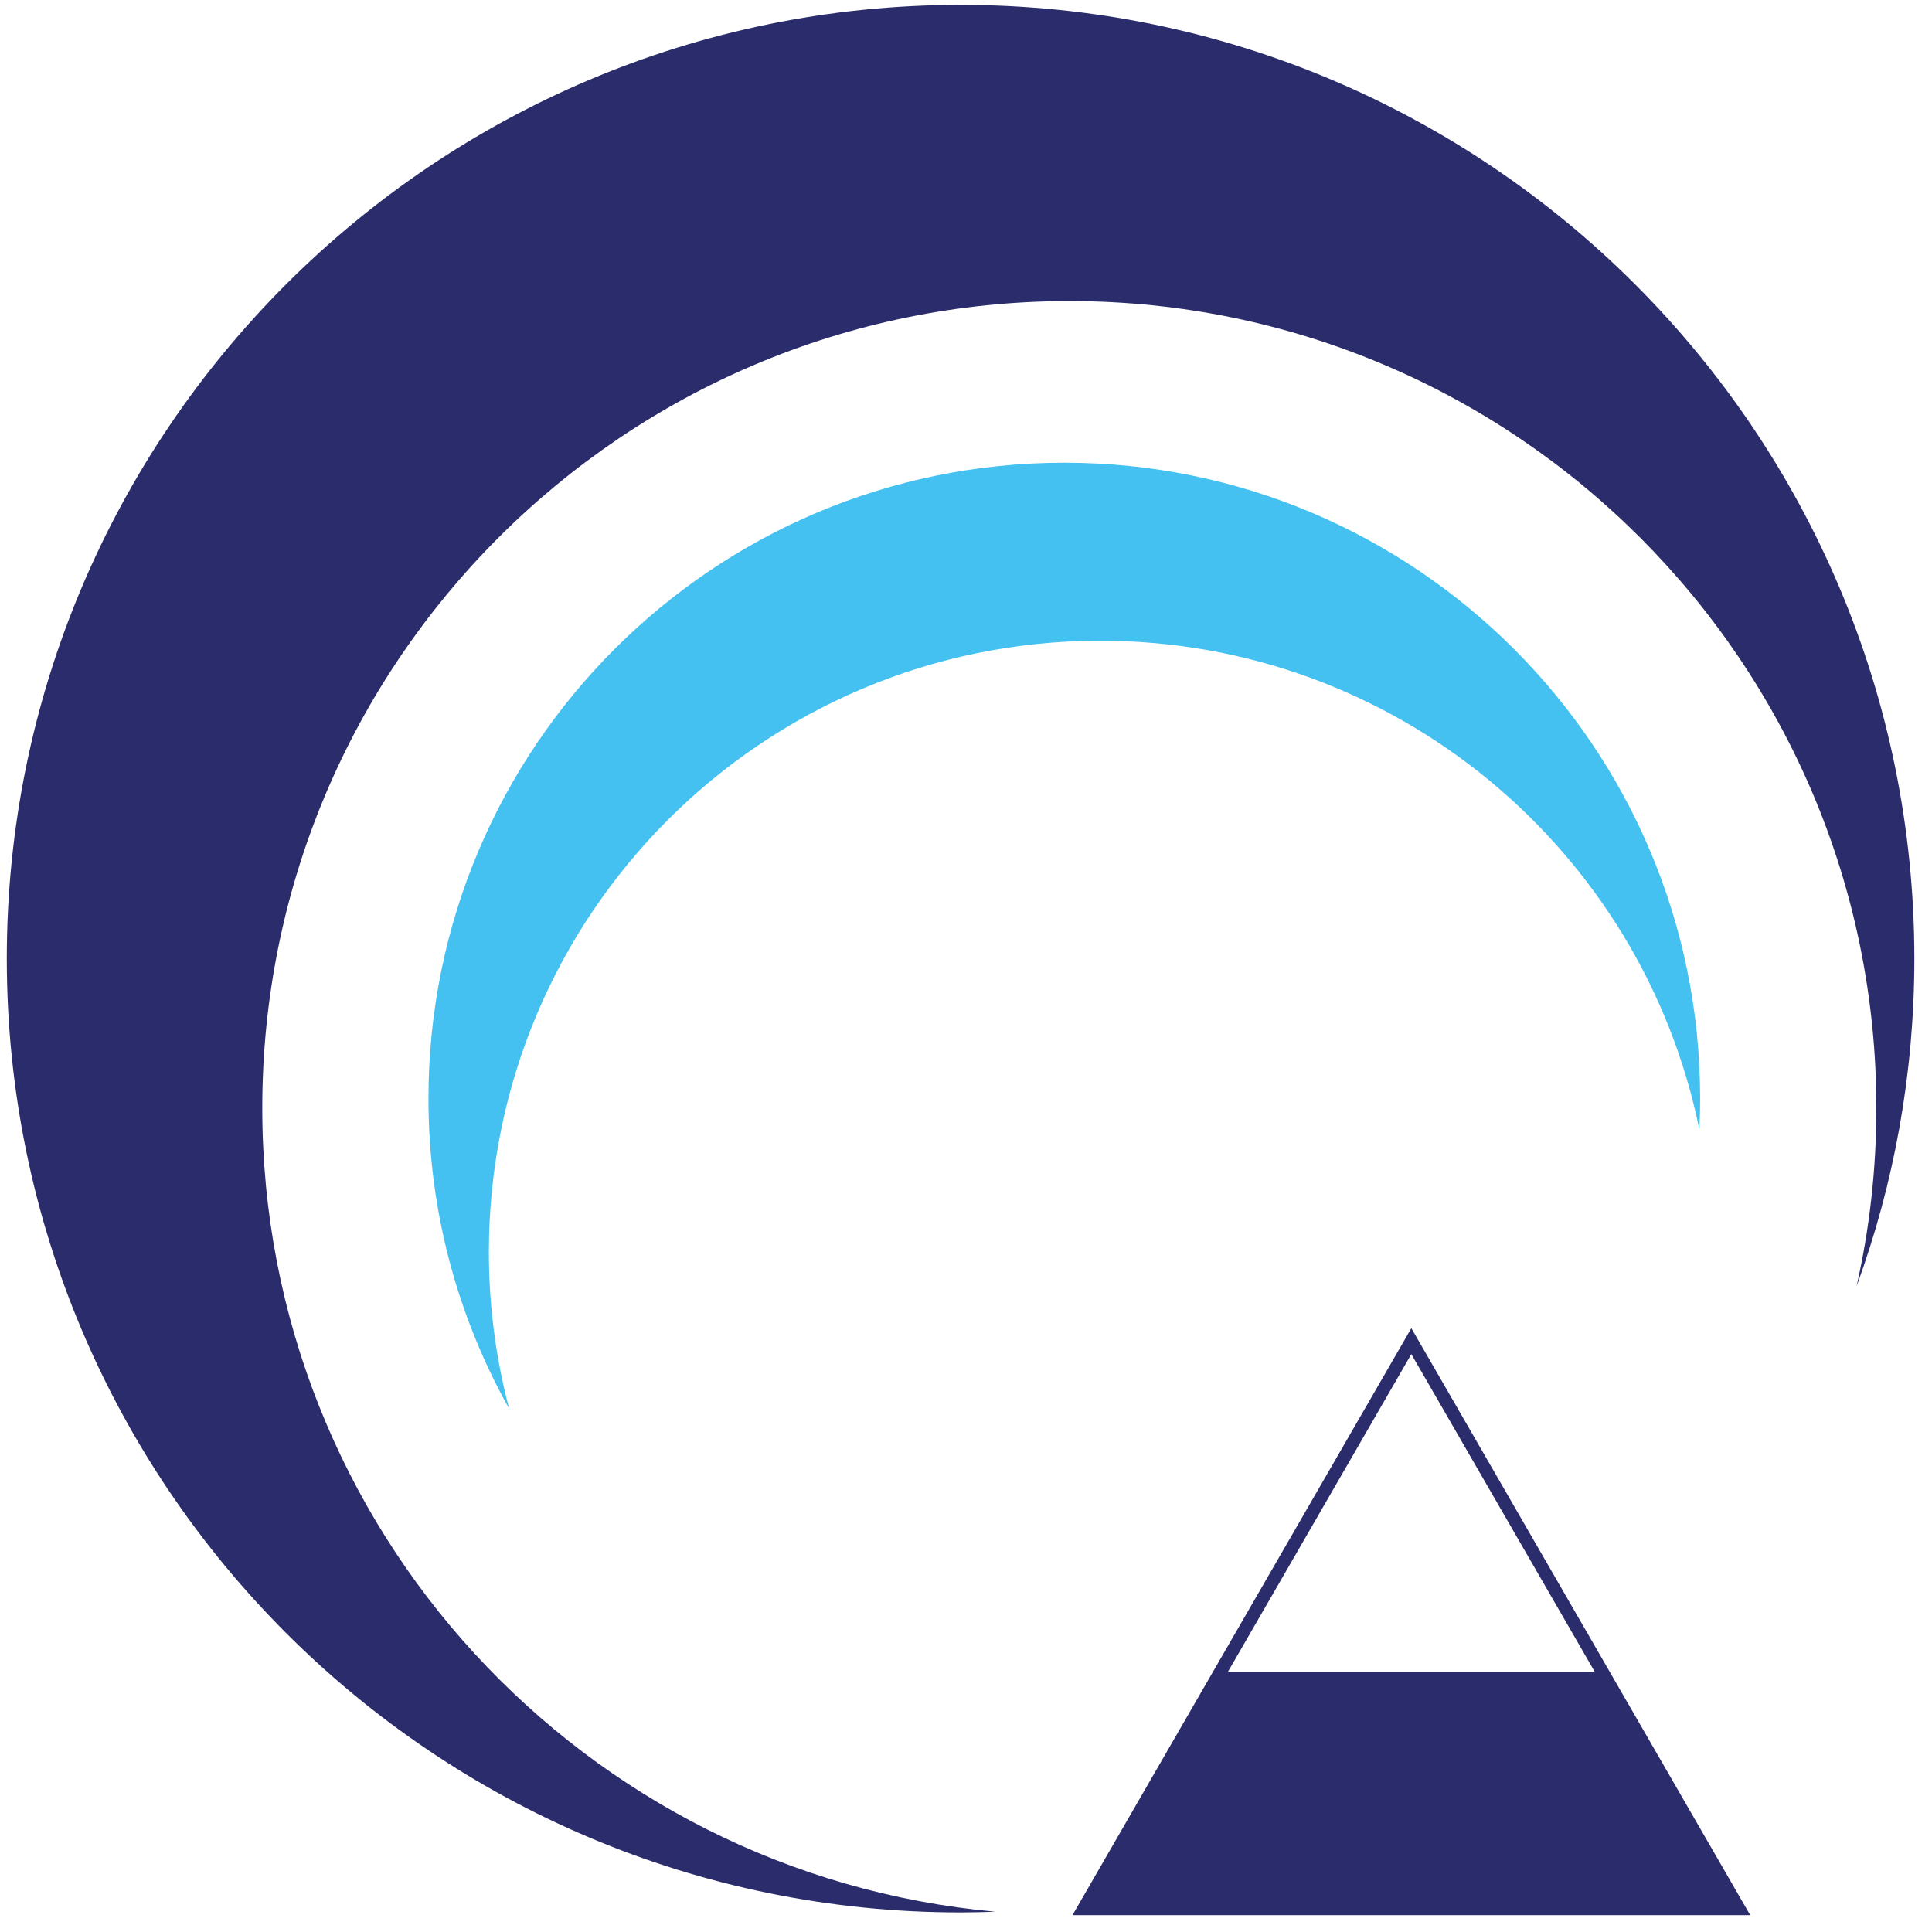 <?xml version="1.0" encoding="utf-8"?>
<!-- Generator: Adobe Illustrator 16.0.0, SVG Export Plug-In . SVG Version: 6.00 Build 0)  -->
<!DOCTYPE svg PUBLIC "-//W3C//DTD SVG 1.1//EN" "http://www.w3.org/Graphics/SVG/1.1/DTD/svg11.dtd">
<svg version="1.1" id="Layer_1" xmlns="http://www.w3.org/2000/svg" xmlns:xlink="http://www.w3.org/1999/xlink" x="0px" y="0px"
	 width="284.4px" height="284.4px" viewBox="0 0 284.4 284.4" enable-background="new 0 0 284.4 284.4" xml:space="preserve">
<g>
	<g>
		<g>
			<path fill="#2B2C6C" d="M38.608,163.12c0-65.611,53.188-118.8,118.801-118.8c65.611,0,118.801,53.188,118.801,118.8
				c0,9.012-1.01,17.787-2.912,26.227c5.502-15.041,8.504-31.283,8.504-48.227c0-77.541-62.859-140.4-140.401-140.4
				C63.859,0.72,1,63.579,1,141.12c0,77.539,62.859,140.4,140.4,140.4c1.716,0,3.423-0.043,5.124-0.104
				C86.015,275.918,38.608,225.061,38.608,163.12z"/>
		</g>
	</g>
	<g>
		<g>
			<path fill="#44C1F0" d="M71.964,184.317c0-49.705,40.294-89.999,90.001-89.999c43.533,0,79.846,30.908,88.193,71.978
				c0.072-1.52,0.113-3.047,0.113-4.584c0-51.693-41.906-93.598-93.6-93.598c-51.695,0-93.601,41.905-93.601,93.598
				c0,16.58,4.316,32.146,11.877,45.652C73.005,200.008,71.964,192.284,71.964,184.317z"/>
		</g>
	</g>
	<g>
		<g>
			<path fill="#2B2C6C" d="M207.756,195.518l-49.883,86.4h99.766L207.756,195.518z M207.756,199.336l27,46.764h-54L207.756,199.336z
				"/>
		</g>
	</g>
</g>
</svg>
